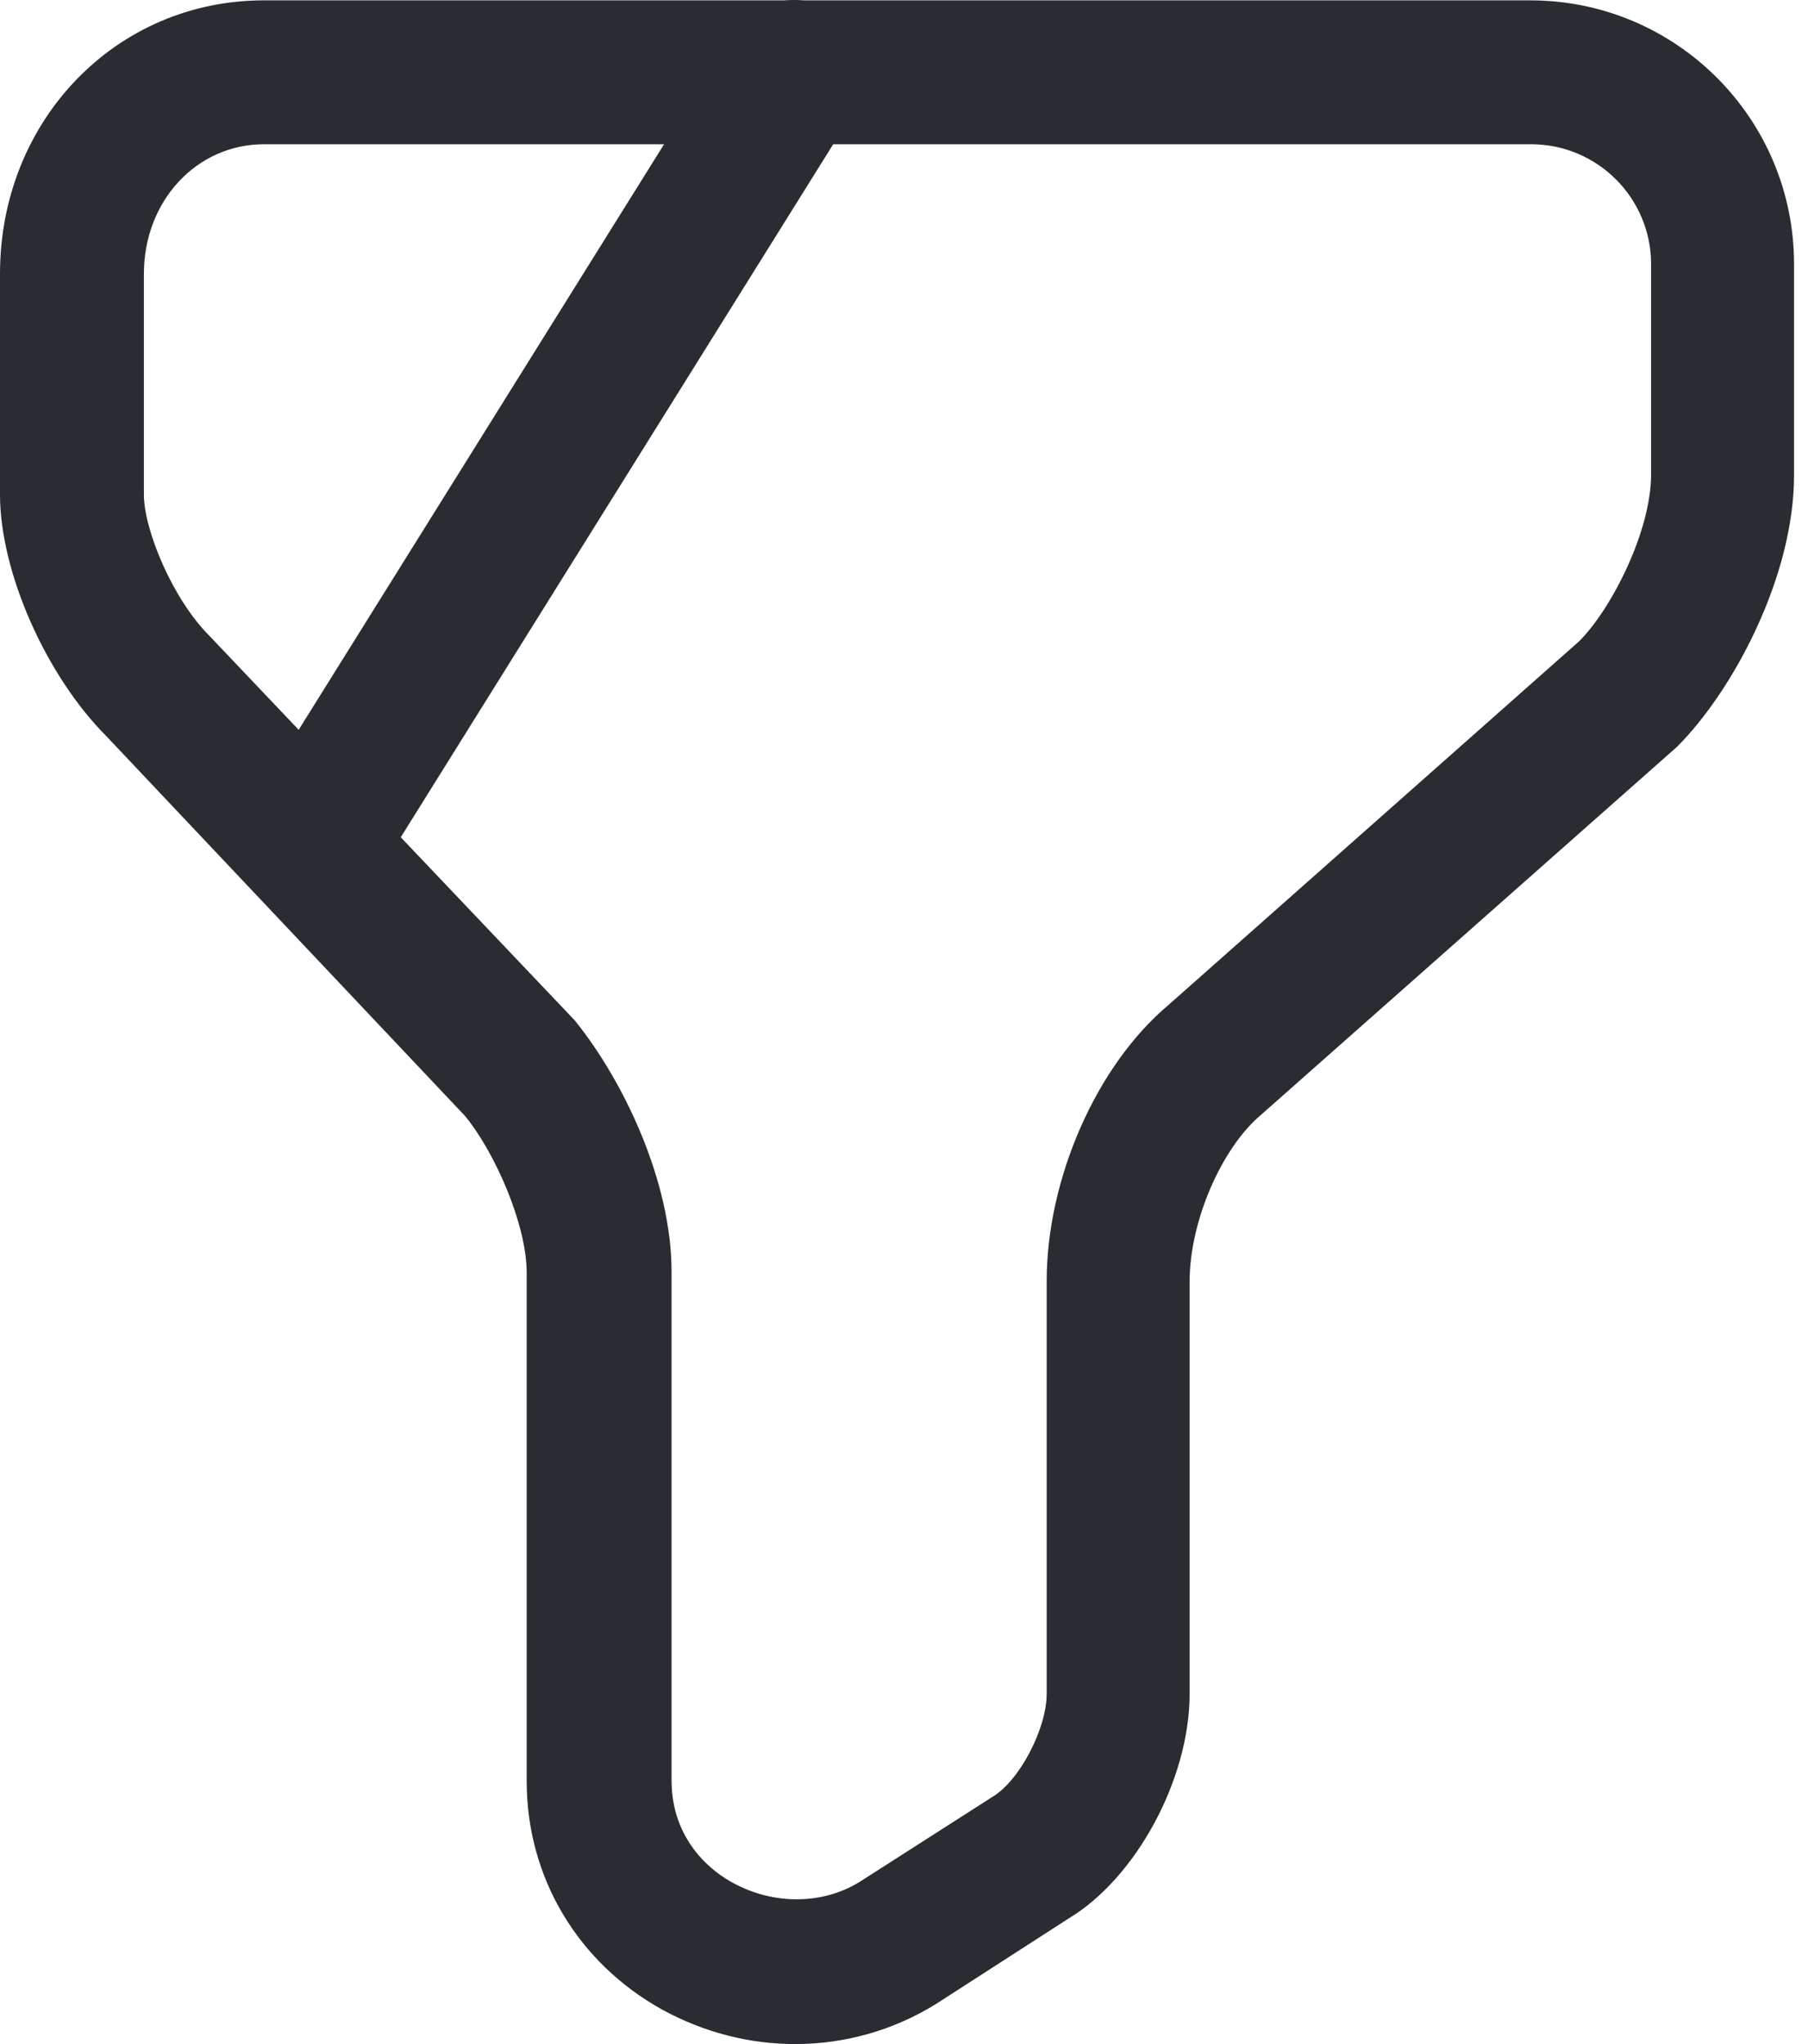 <svg width="46" height="52" viewBox="0 0 46 52" fill="none" xmlns="http://www.w3.org/2000/svg">
<g id="&#240;&#159;&#166;&#134; icon &#34;filter&#34;">
<g id="Group">
<path id="Vector" d="M20.235 52C19.063 52 17.916 51.707 16.842 51.121C14.694 49.925 13.4 47.753 13.4 45.312V32.375C13.4 31.155 12.595 29.324 11.838 28.397L2.709 18.731C1.172 17.193 0 14.557 0 12.58V6.966C0 3.06 2.953 0.009 6.712 0.009H38.932C42.642 0.009 45.645 3.011 45.645 6.721V12.091C45.645 14.654 44.107 17.559 42.667 18.999L32.098 28.348C31.073 29.202 30.267 31.082 30.267 32.595V43.091C30.267 45.263 28.9 47.777 27.192 48.803L23.823 50.975C22.725 51.658 21.48 52 20.235 52ZM6.712 3.67C5.004 3.67 3.661 5.111 3.661 6.966V12.58C3.661 13.483 4.394 15.24 5.321 16.168L14.621 25.956C15.866 27.494 17.086 30.056 17.086 32.351V45.288C17.086 46.874 18.185 47.655 18.648 47.899C19.674 48.461 20.919 48.461 21.87 47.875L25.263 45.703C25.947 45.288 26.63 43.969 26.63 43.091V32.595C26.63 29.983 27.899 27.103 29.73 25.565L40.177 16.314C41.007 15.484 42.008 13.507 42.008 12.067V6.721C42.008 5.037 40.641 3.67 38.957 3.67H6.712Z" fill="#292D32"/>
<path id="Vector_2" d="M8.175 22.953C7.834 22.953 7.516 22.855 7.199 22.685C6.345 22.148 6.076 21 6.613 20.146L18.647 0.863C19.184 0.009 20.307 -0.26 21.161 0.277C22.015 0.814 22.284 1.937 21.747 2.791L9.713 22.074C9.371 22.636 8.786 22.953 8.175 22.953Z" fill="#292D32"/>
</g>
</g>
</svg>
